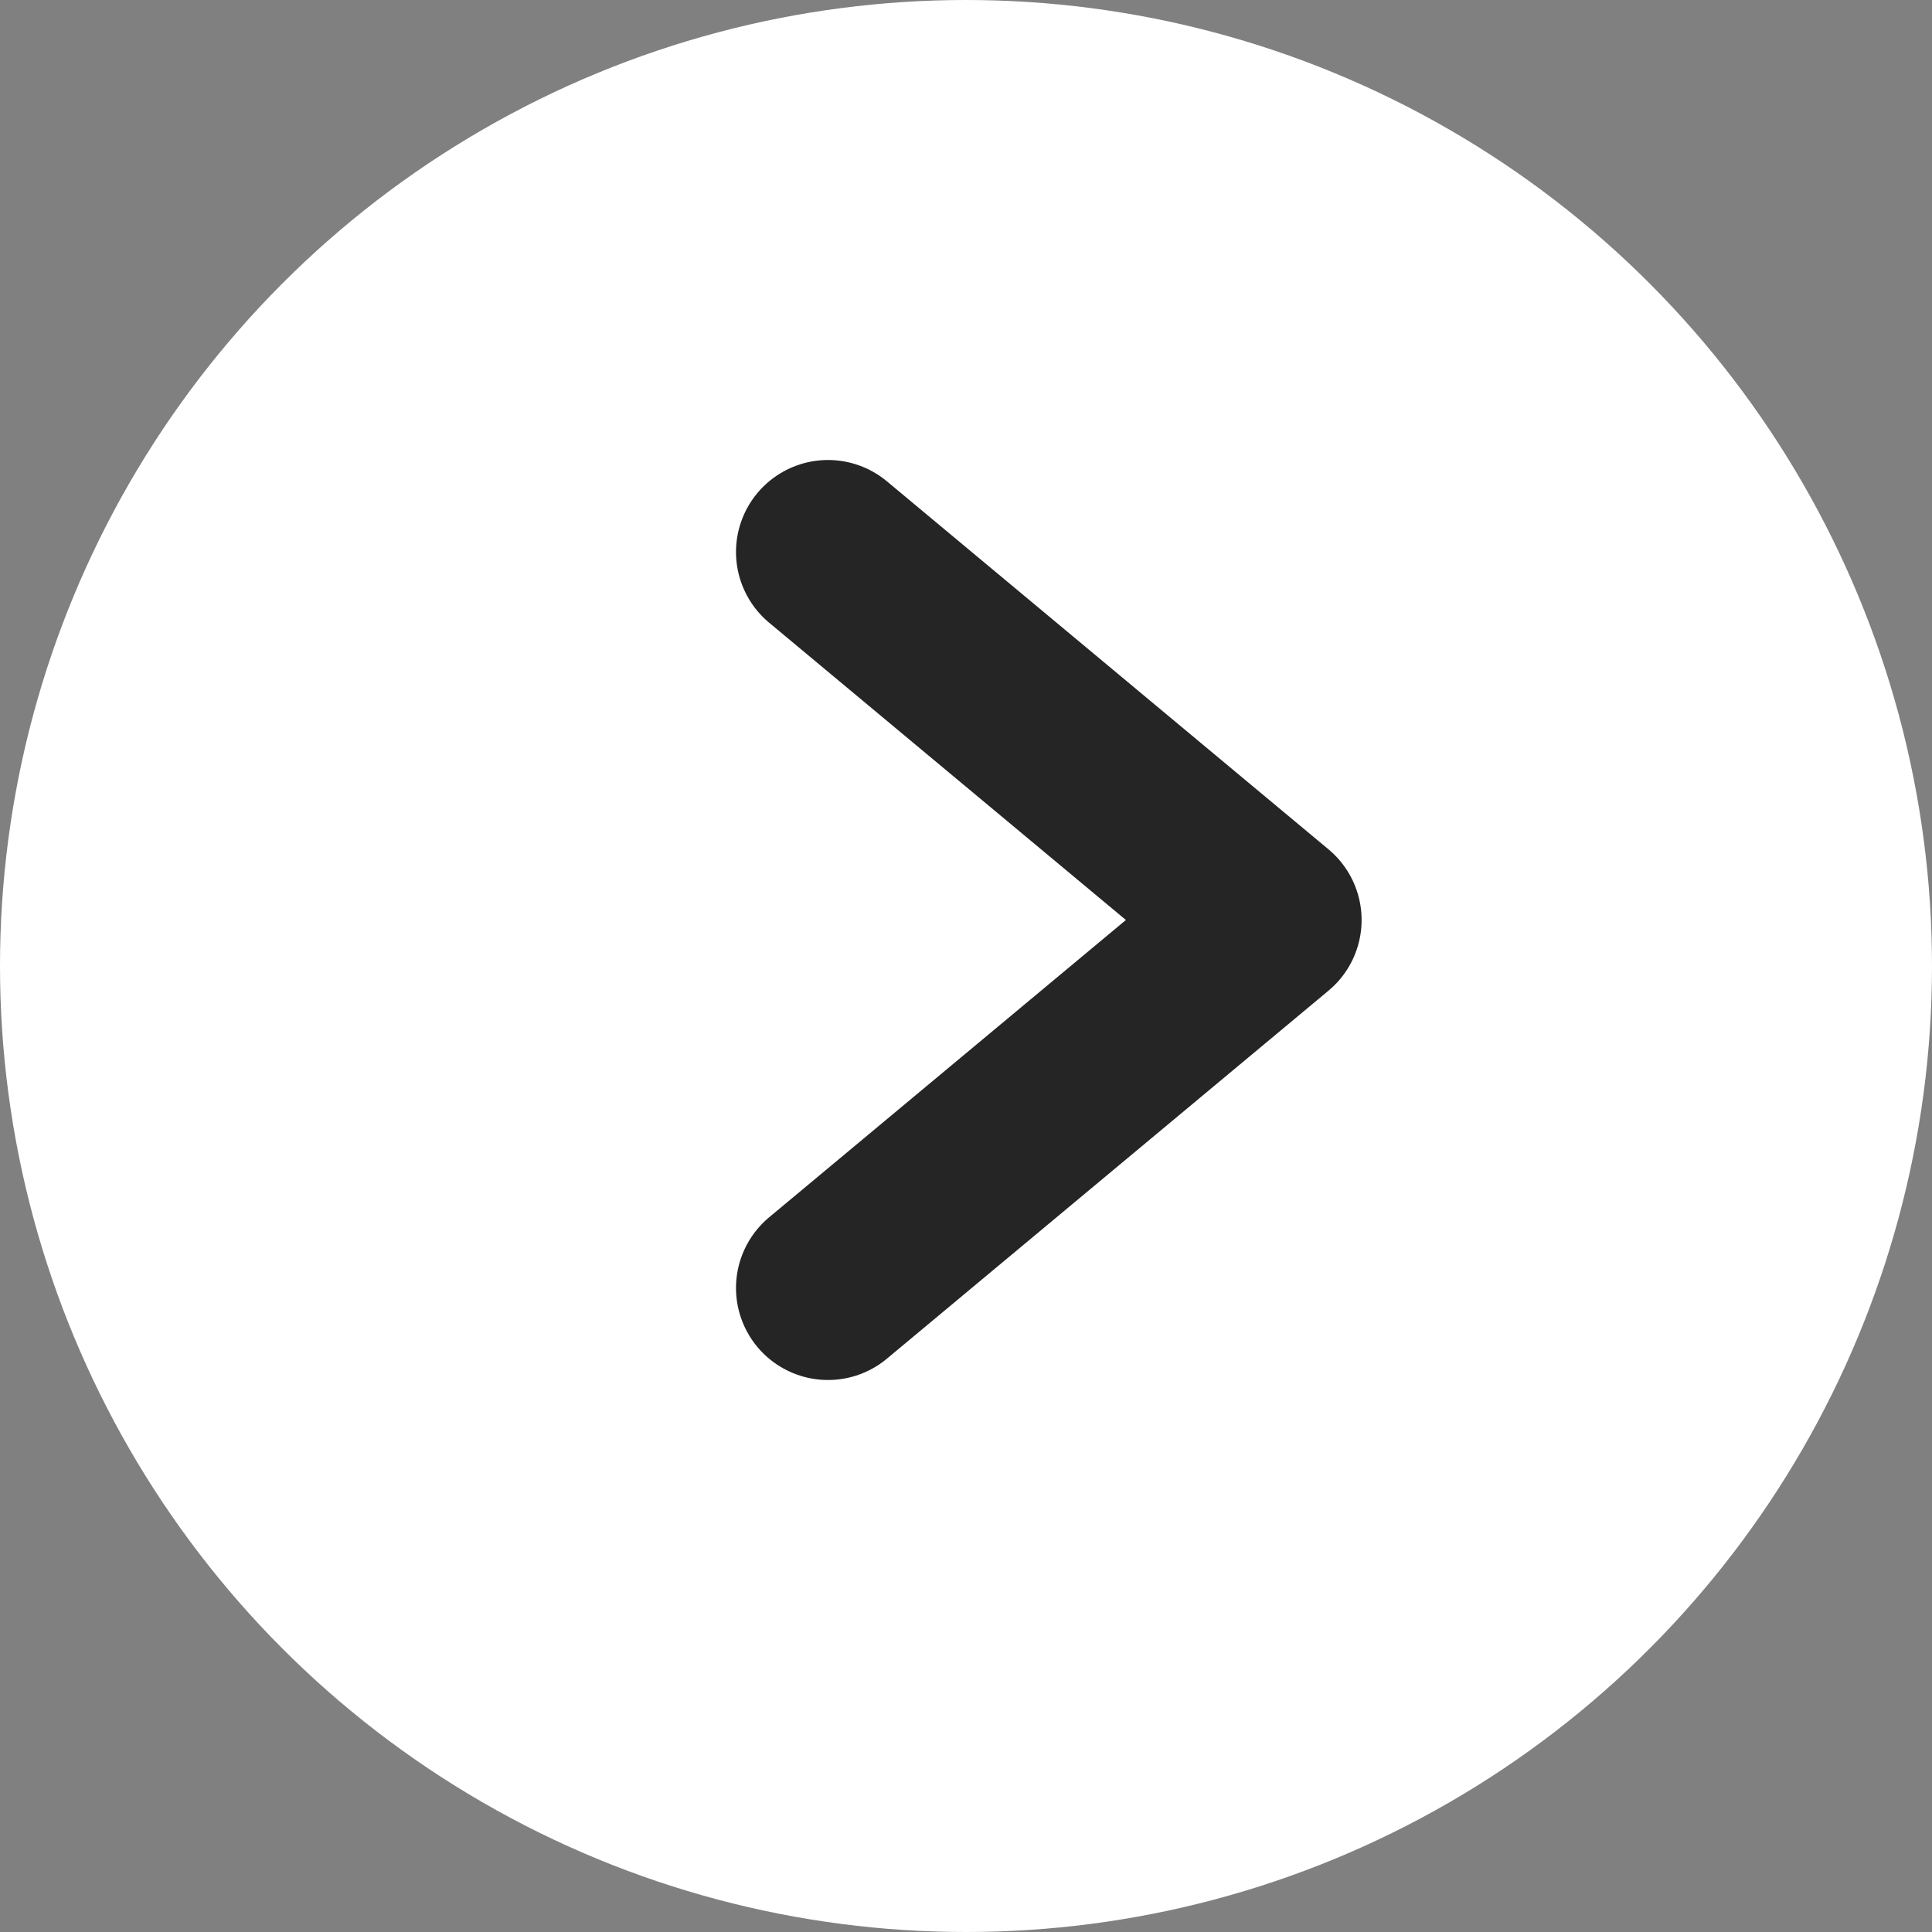 <?xml version="1.0" encoding="UTF-8"?>
<svg xmlns="http://www.w3.org/2000/svg" width="21" height="21" viewBox="0 0 21 21" fill="none">
  <rect x="0" y="0" width="21" height="21" fill="#808080" stroke="none"/>
  <circle cx="10.5" cy="10.5" r="10.5" fill="white"></circle>
  <path d="M9 6L13.8 10L9 14" stroke="#252525" stroke-width="2" stroke-linecap="round" stroke-linejoin="round"></path>
</svg>

